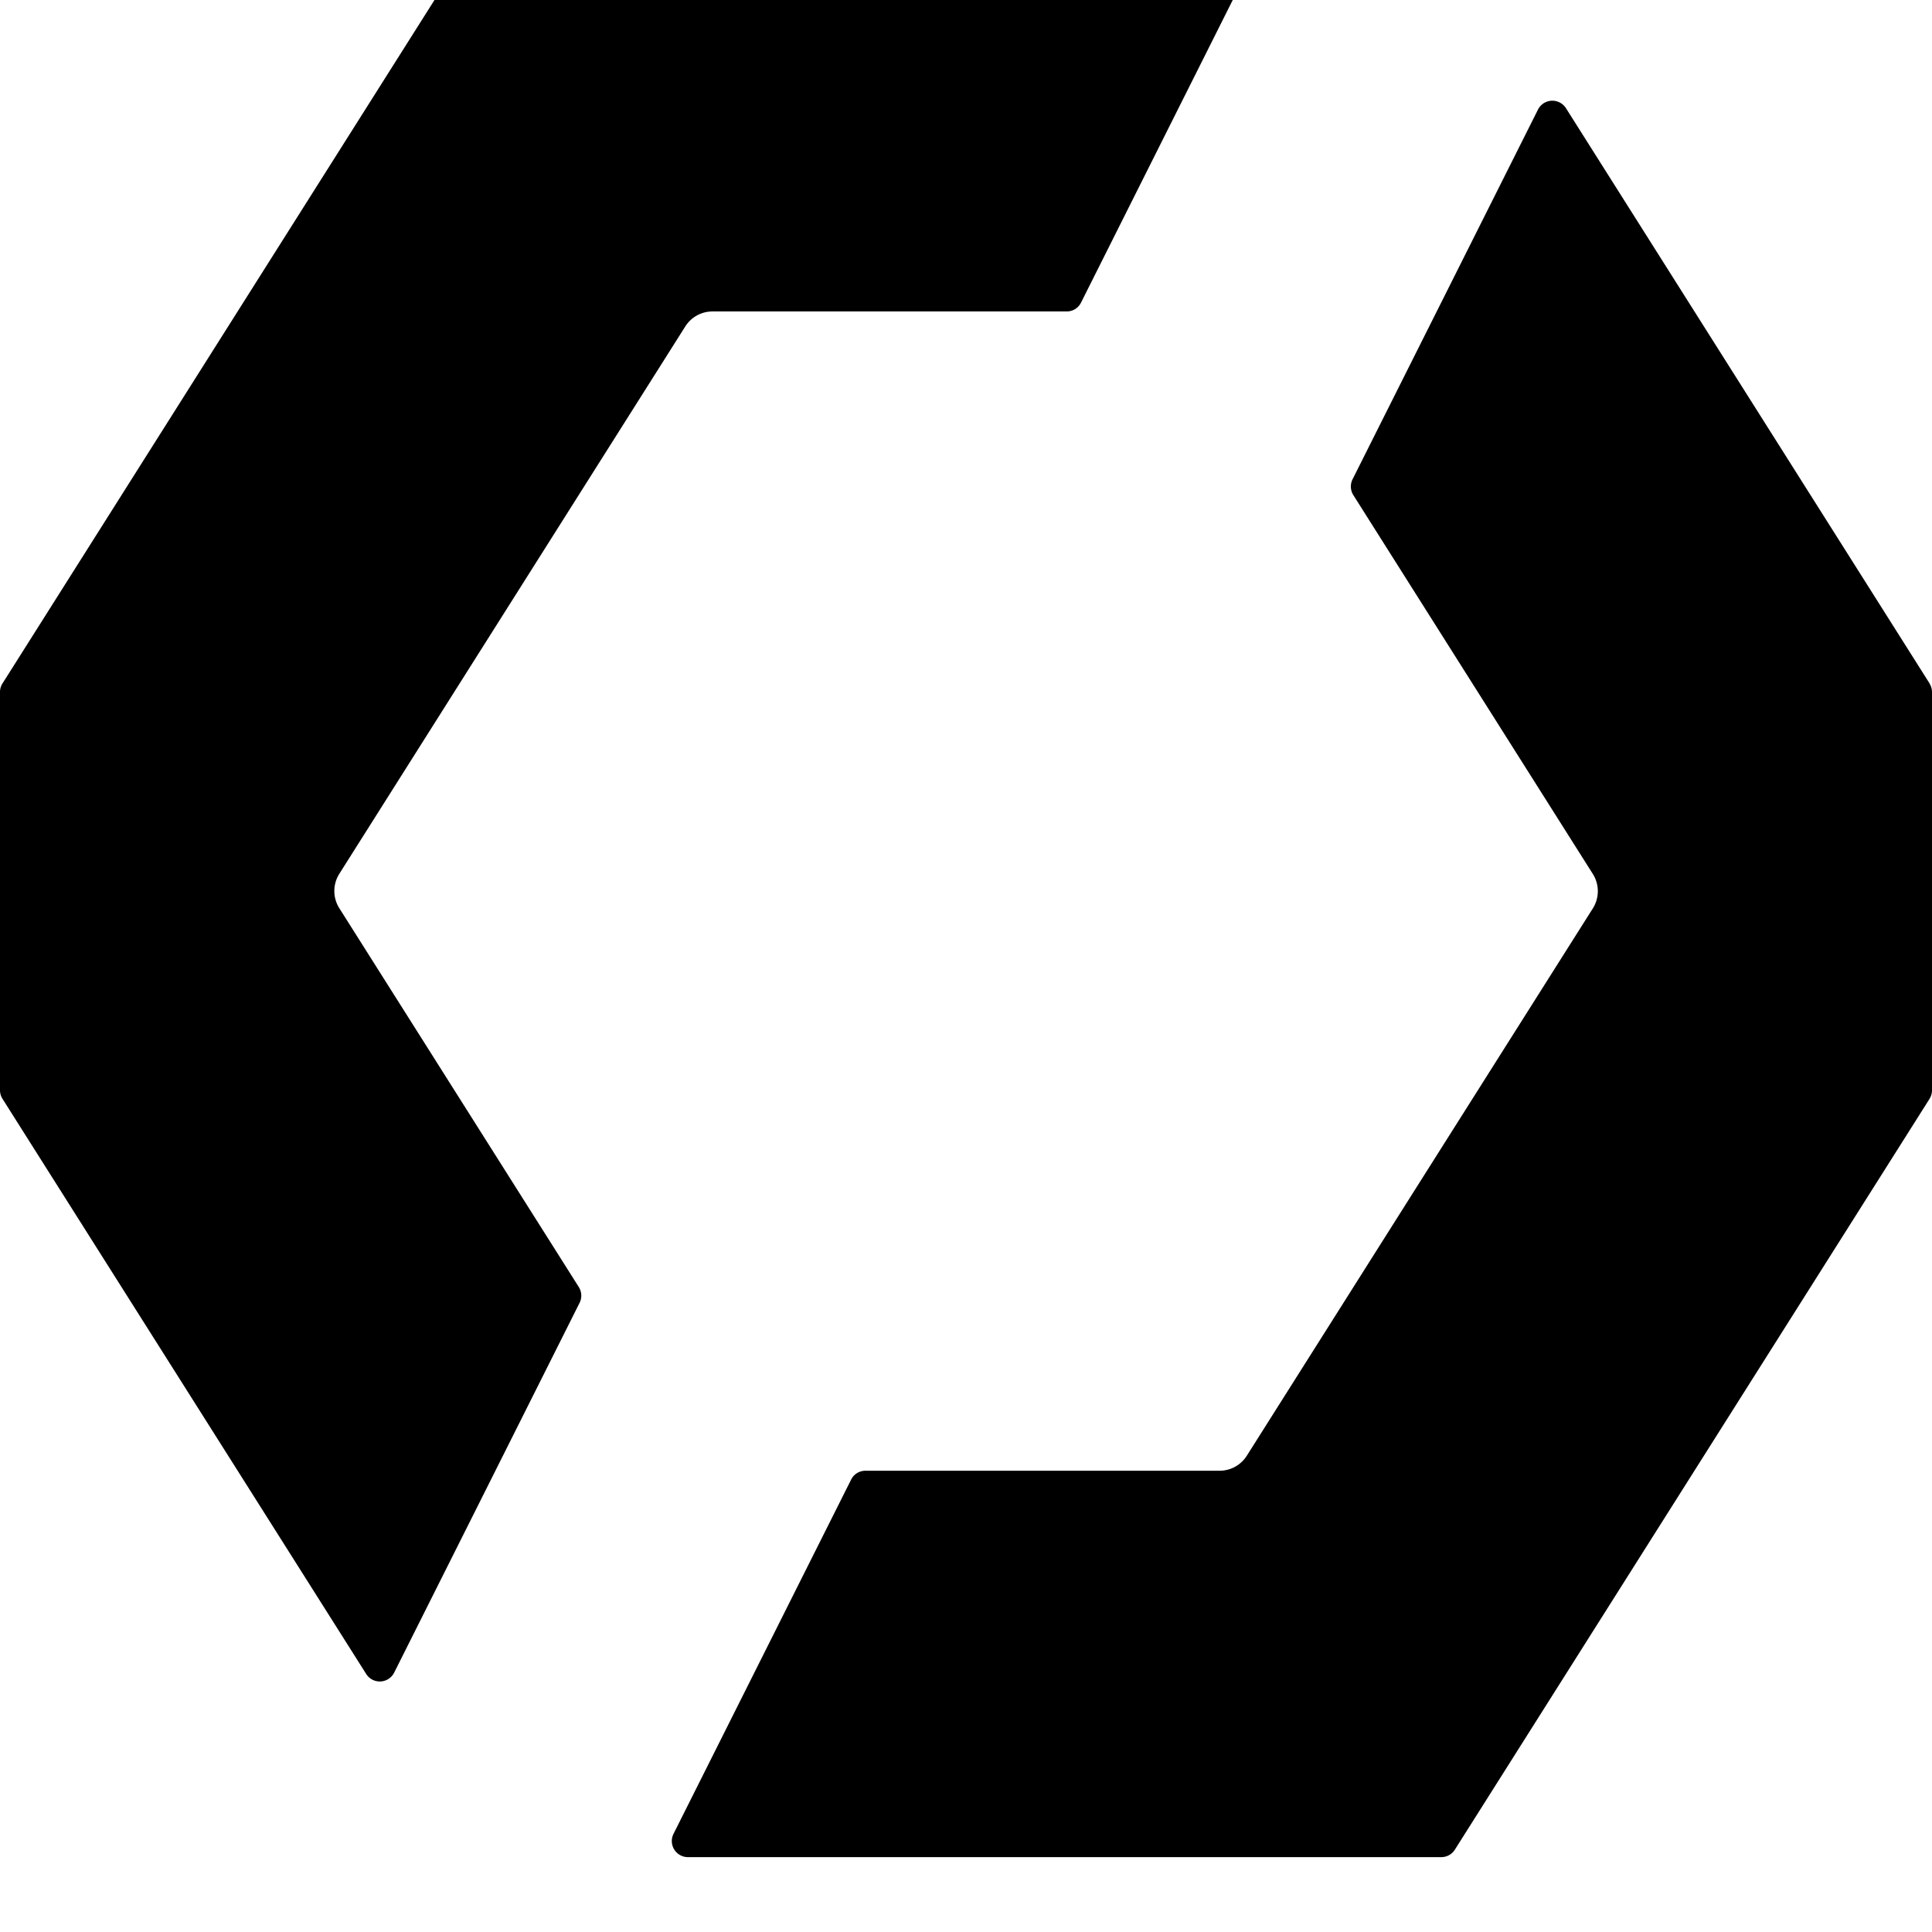<svg xmlns="http://www.w3.org/2000/svg"  viewBox="0 0 24 24" fill="#000" id="icon-engineer">
    <g fill="#000" clip-path="url(#icon-engineer_a)">
        <path d="M.031 8.49 5.927-.838h.001a.2.2 0 0 1 .17-.093h9.358a.2.2 0 0 1 .179.29l-2.206 4.4a.198.198 0 0 1-.178.11h-4.4a.4.4 0 0 0-.338.186l-4.298 6.8a.4.4 0 0 0 0 .427l2.975 4.706a.2.2 0 0 1 .01.196l-2.303 4.593a.2.2 0 0 1-.348.018L.031 13.65A.197.197 0 0 1 0 13.543V8.596c0-.038.011-.075.031-.107Zm19.422-7.146L23.97 8.49h-.001c.02.033.031.07.031.108v4.946a.202.202 0 0 1-.031.107l-5.896 9.326a.199.199 0 0 1-.169.093H8.545a.2.2 0 0 1-.178-.29l2.206-4.4a.198.198 0 0 1 .178-.11h4.399a.4.4 0 0 0 .338-.186l4.299-6.8a.4.4 0 0 0 0-.427l-2.975-4.706a.2.2 0 0 1-.01-.197l2.303-4.592a.2.2 0 0 1 .348-.018Z"></path>
        </g><defs><clipPath id="icon-engineer_a"><path fill="#000" d="M0-.93h24v24H0z"></path>
        </clipPath></defs>
</svg>